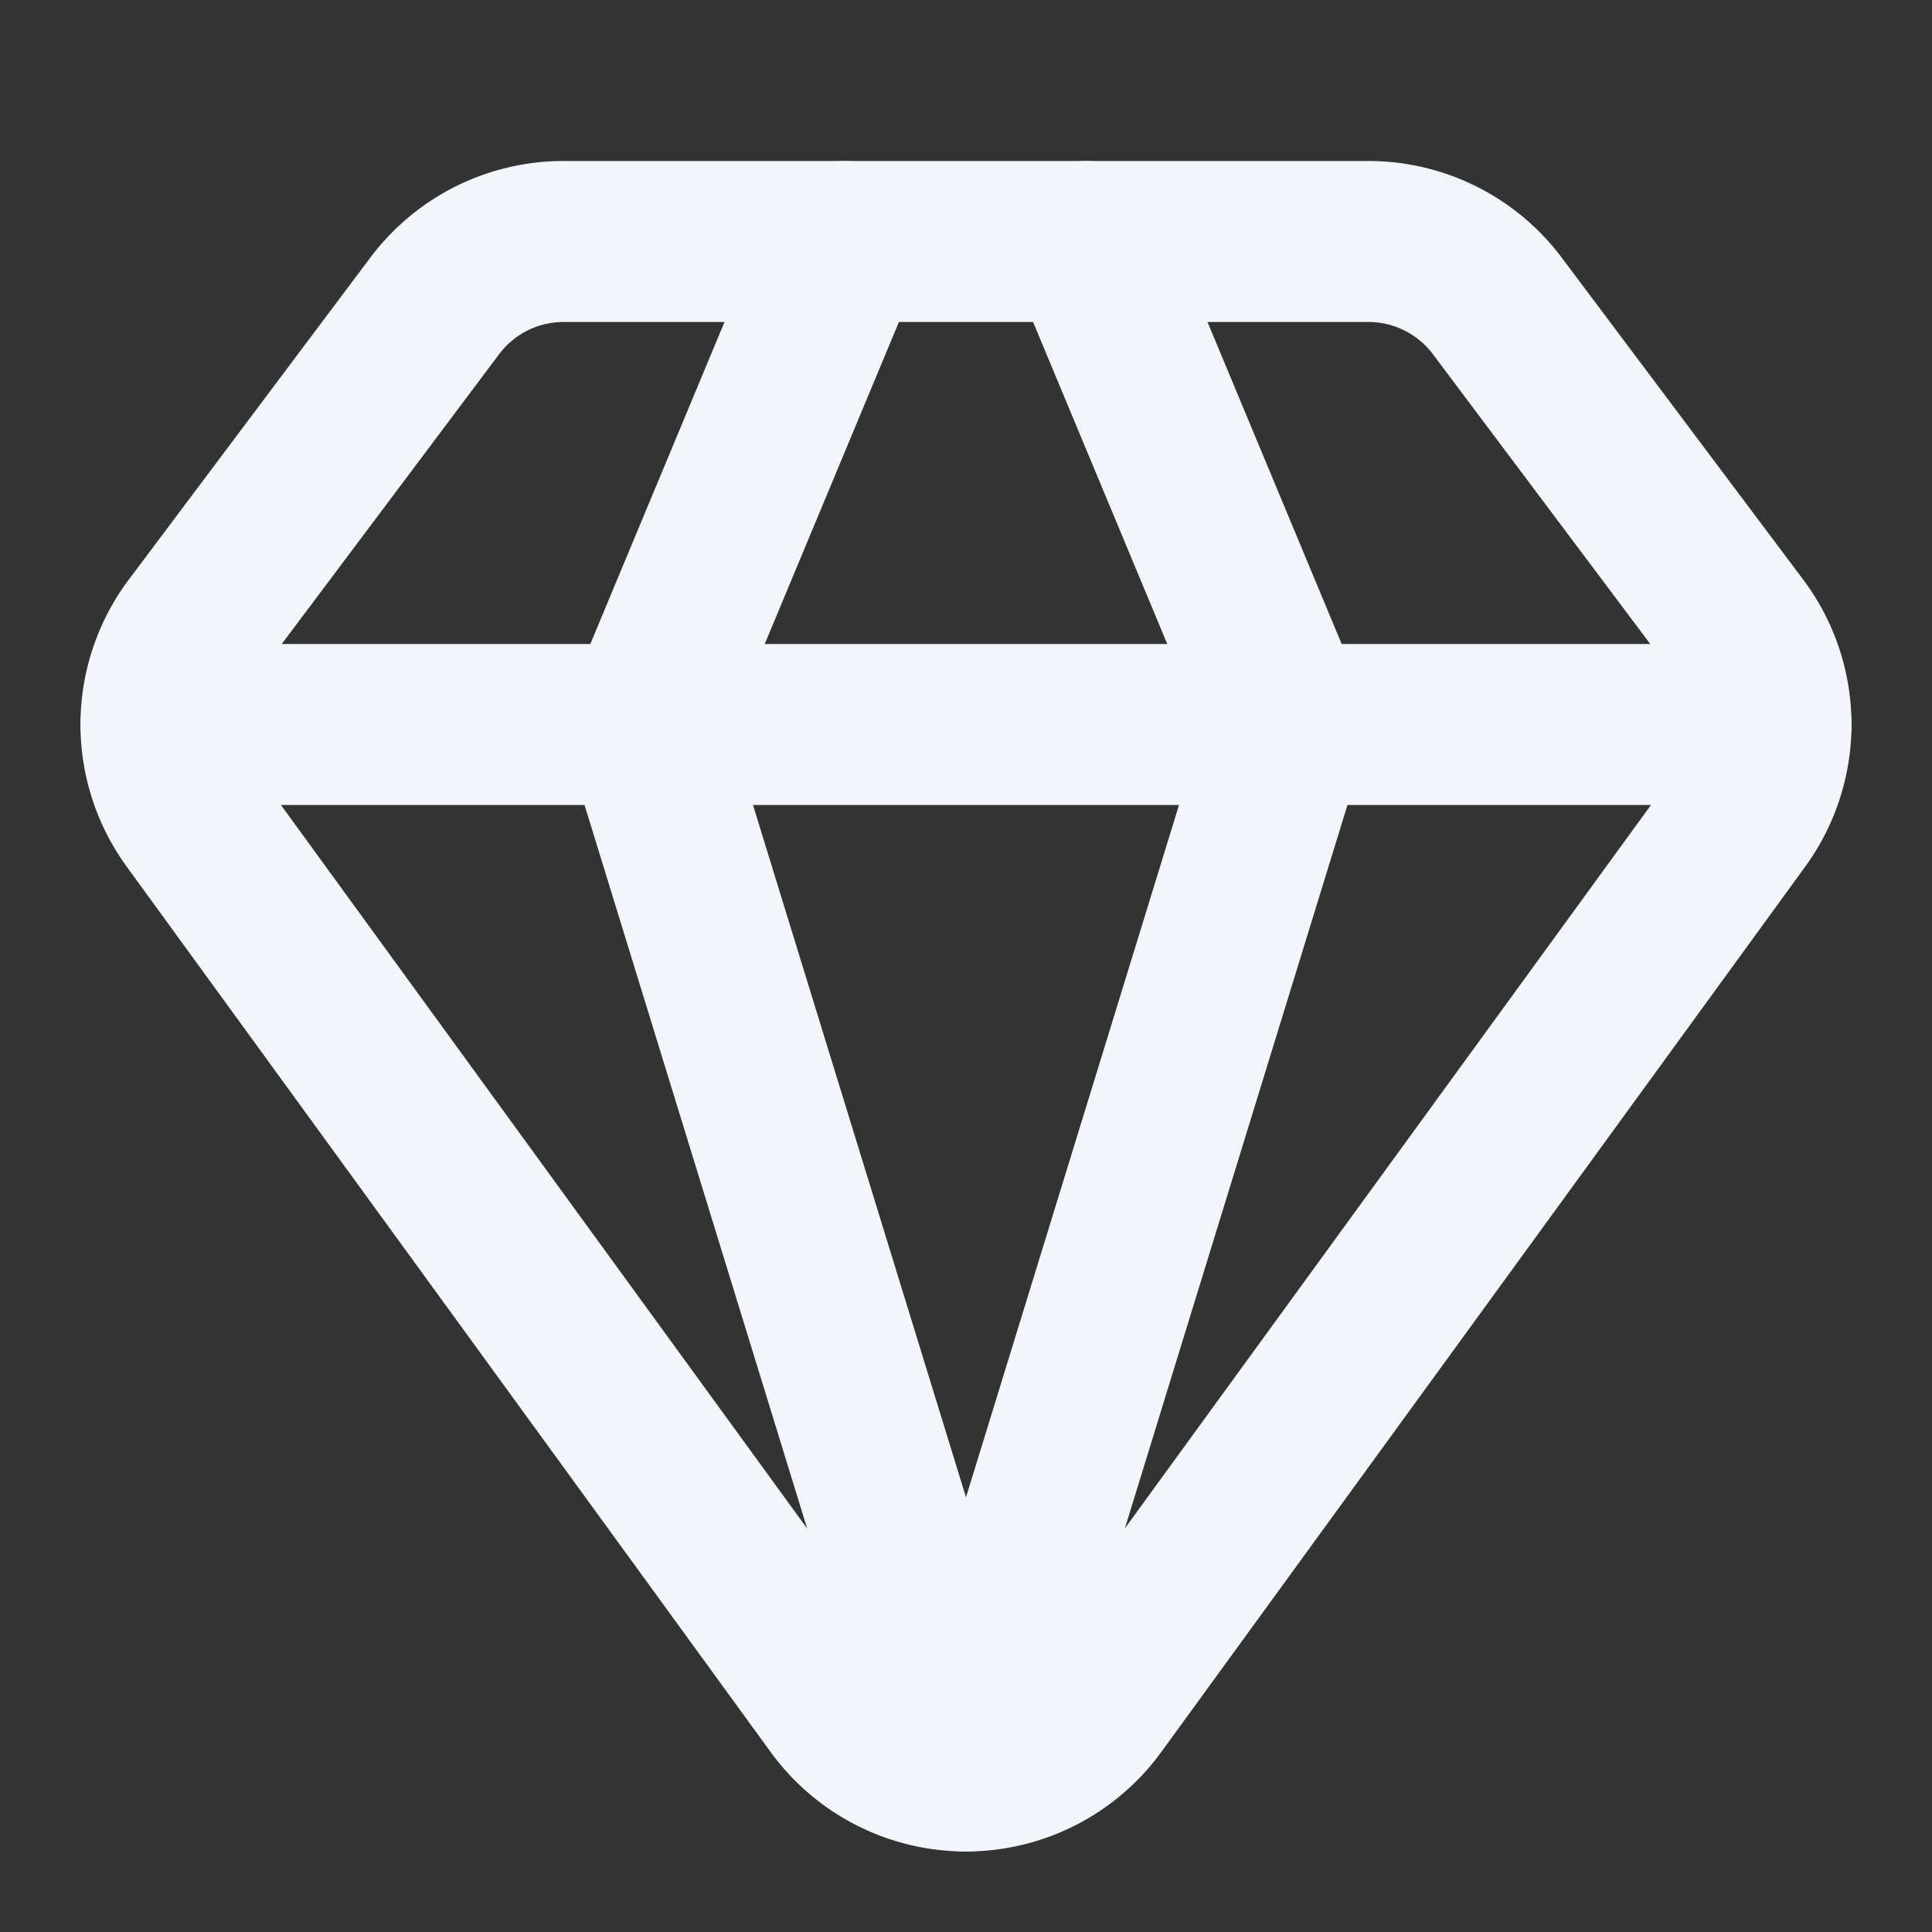 <svg xmlns="http://www.w3.org/2000/svg" width="24" height="24" viewBox="0 0 24 24" fill="none" stroke="#F2F5F9" stroke-width="2" stroke-linecap="round" stroke-linejoin="round" class="lucide lucide-gem-icon lucide-gem">
  <rect x="0" y="0" width="24" height="24" fill="#333333" stroke="none"/>
  <path d="M10.5 3 8 9l4 13 4-13-2.5-6"/>
  <path d="M17 3a2 2 0 0 1 1.6.8l3 4a2 2 0 0 1 .013 2.382l-7.99 10.986a2 2 0 0 1-3.247 0l-7.99-10.986A2 2 0 0 1 2.4 7.8l2.998-3.997A2 2 0 0 1 7 3z"/>
  <path d="M2 9h20"/>
</svg>
